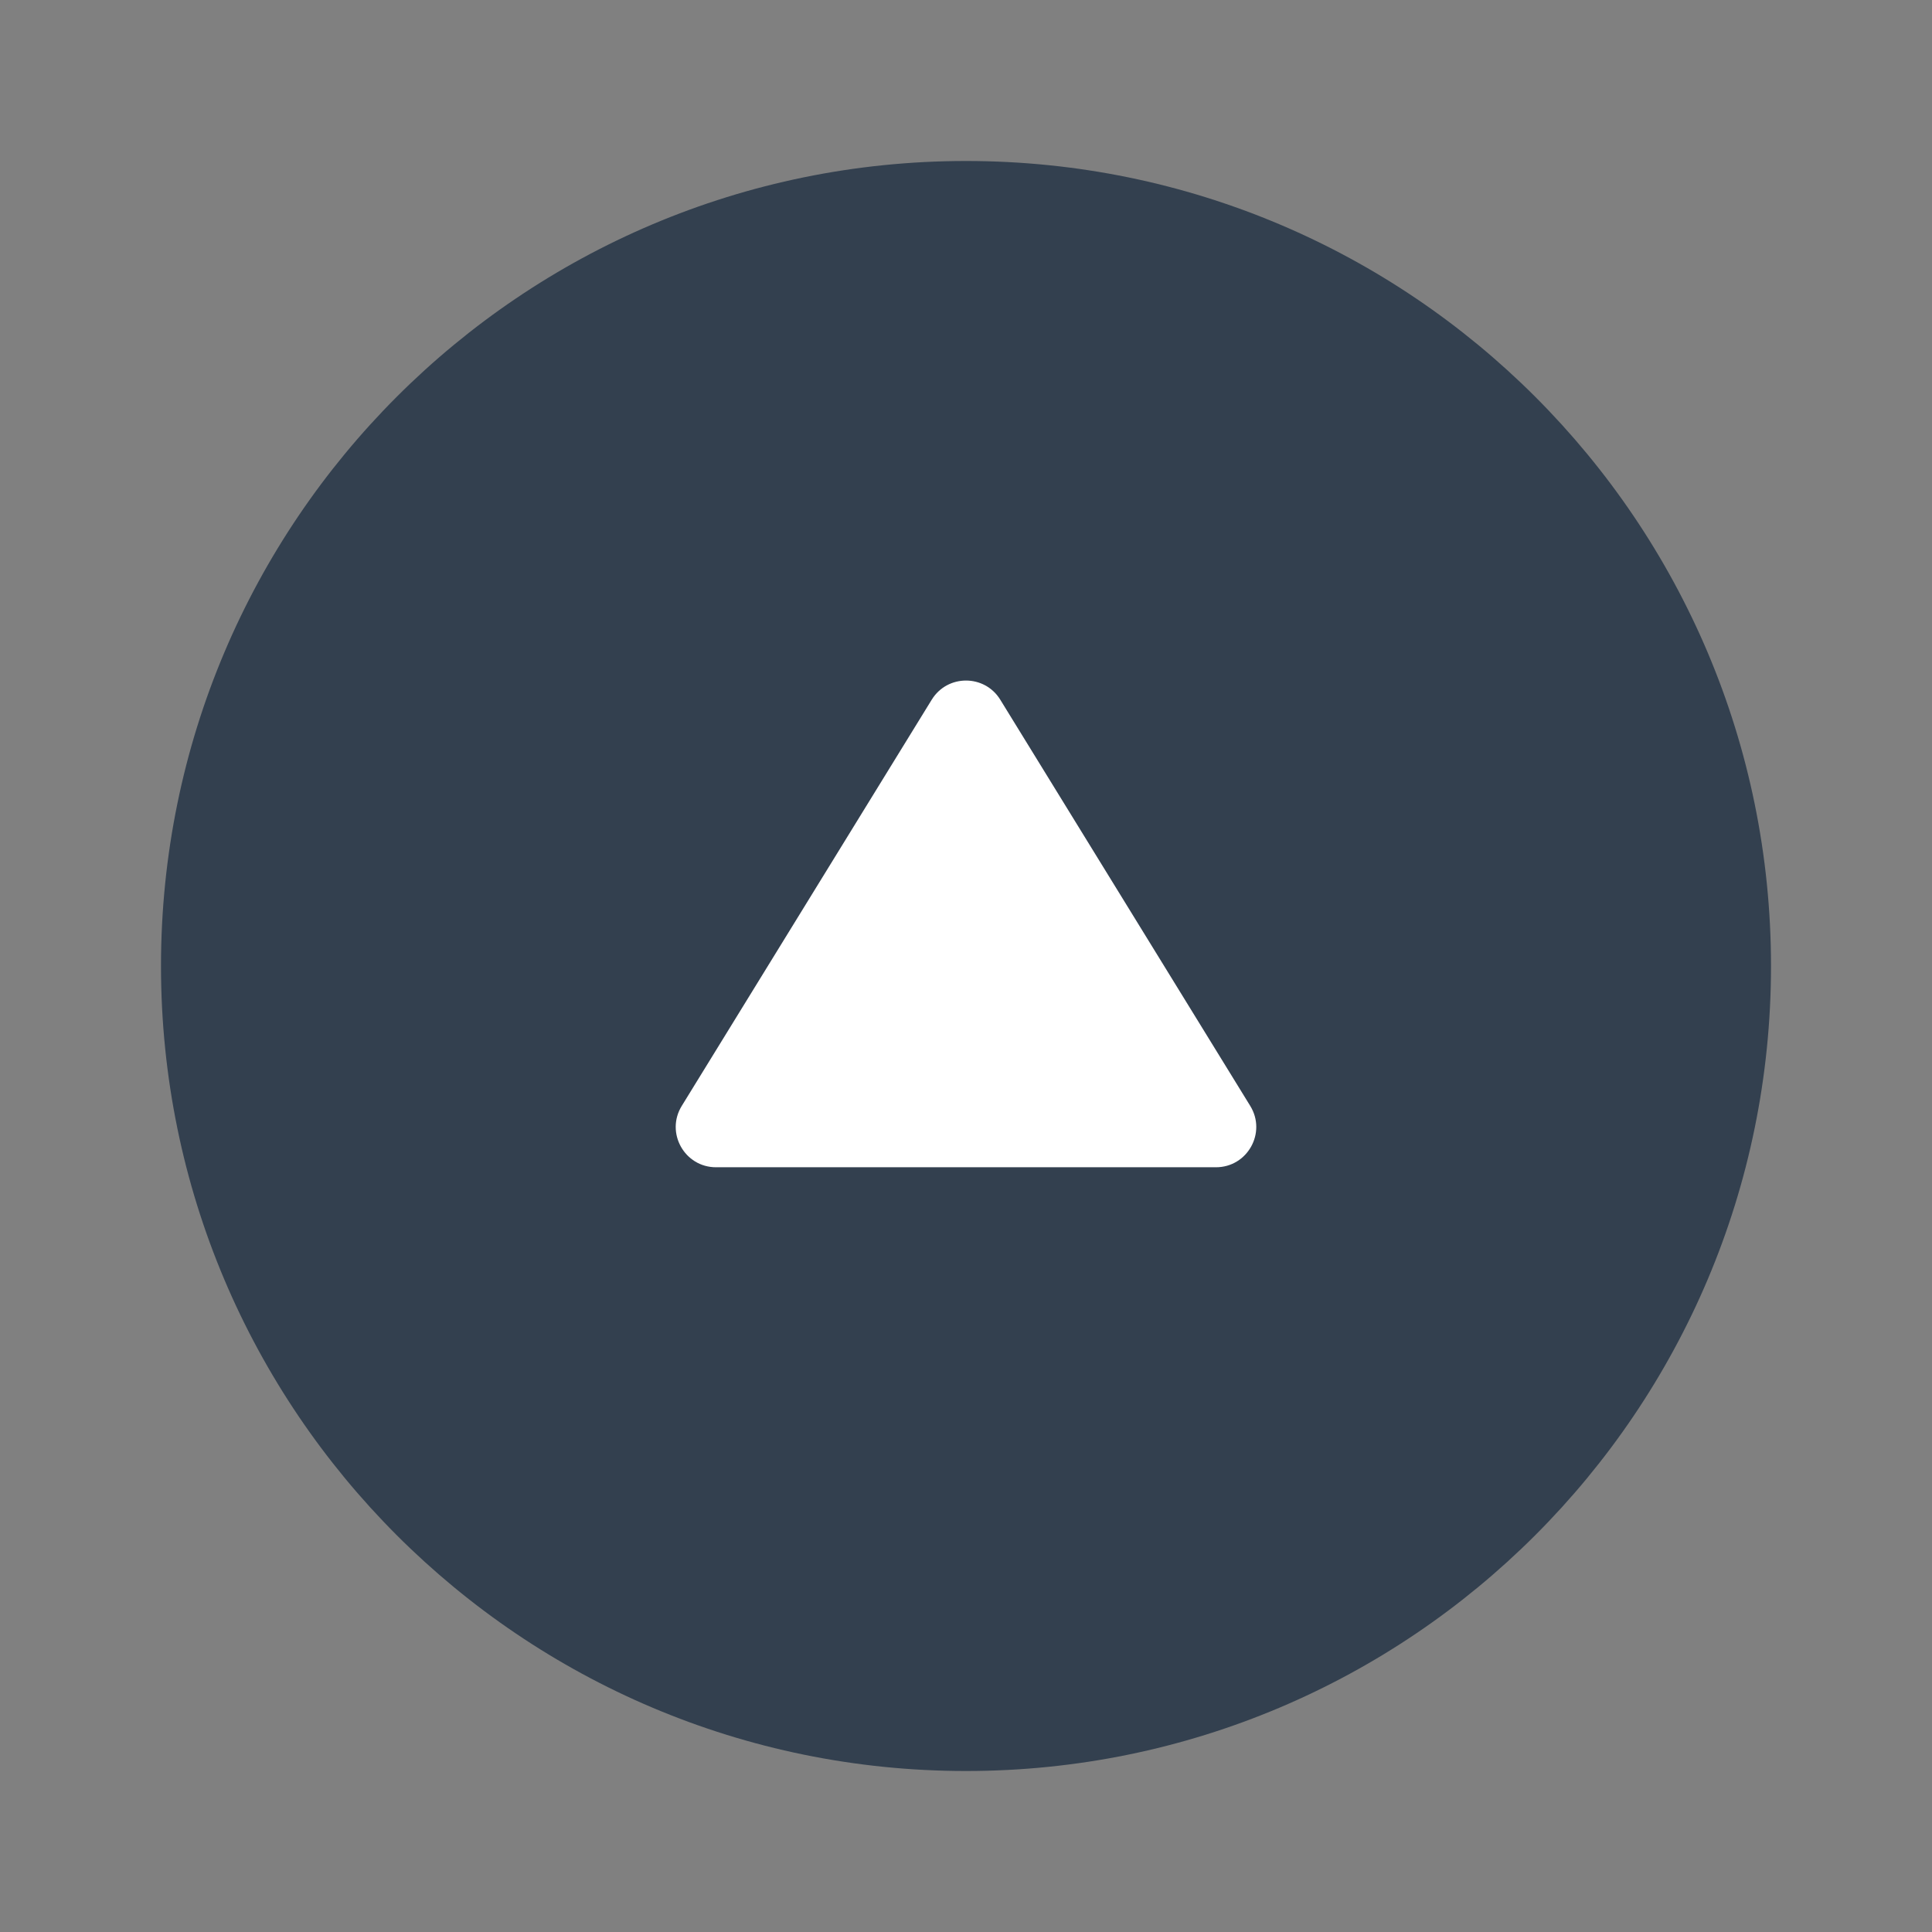 <svg width="82" height="82" viewBox="0 0 82 82" fill="none" xmlns="http://www.w3.org/2000/svg">
<rect x="0" y="0" width="82" height="82" fill="#808080" stroke="none"/>
<path d="M41 75.167C59.87 75.167 75.167 59.87 75.167 41C75.167 22.13 59.87 6.833 41 6.833C22.13 6.833 6.833 22.13 6.833 41C6.833 59.87 22.13 75.167 41 75.167Z" fill="#33404F"/>
<path d="M42.455 29.698C41.788 28.613 40.212 28.614 39.545 29.698L28.936 46.938C28.235 48.076 29.054 49.542 30.39 49.542H51.609C52.946 49.542 53.765 48.076 53.064 46.938L42.455 29.698Z" fill="white"/>
</svg>

